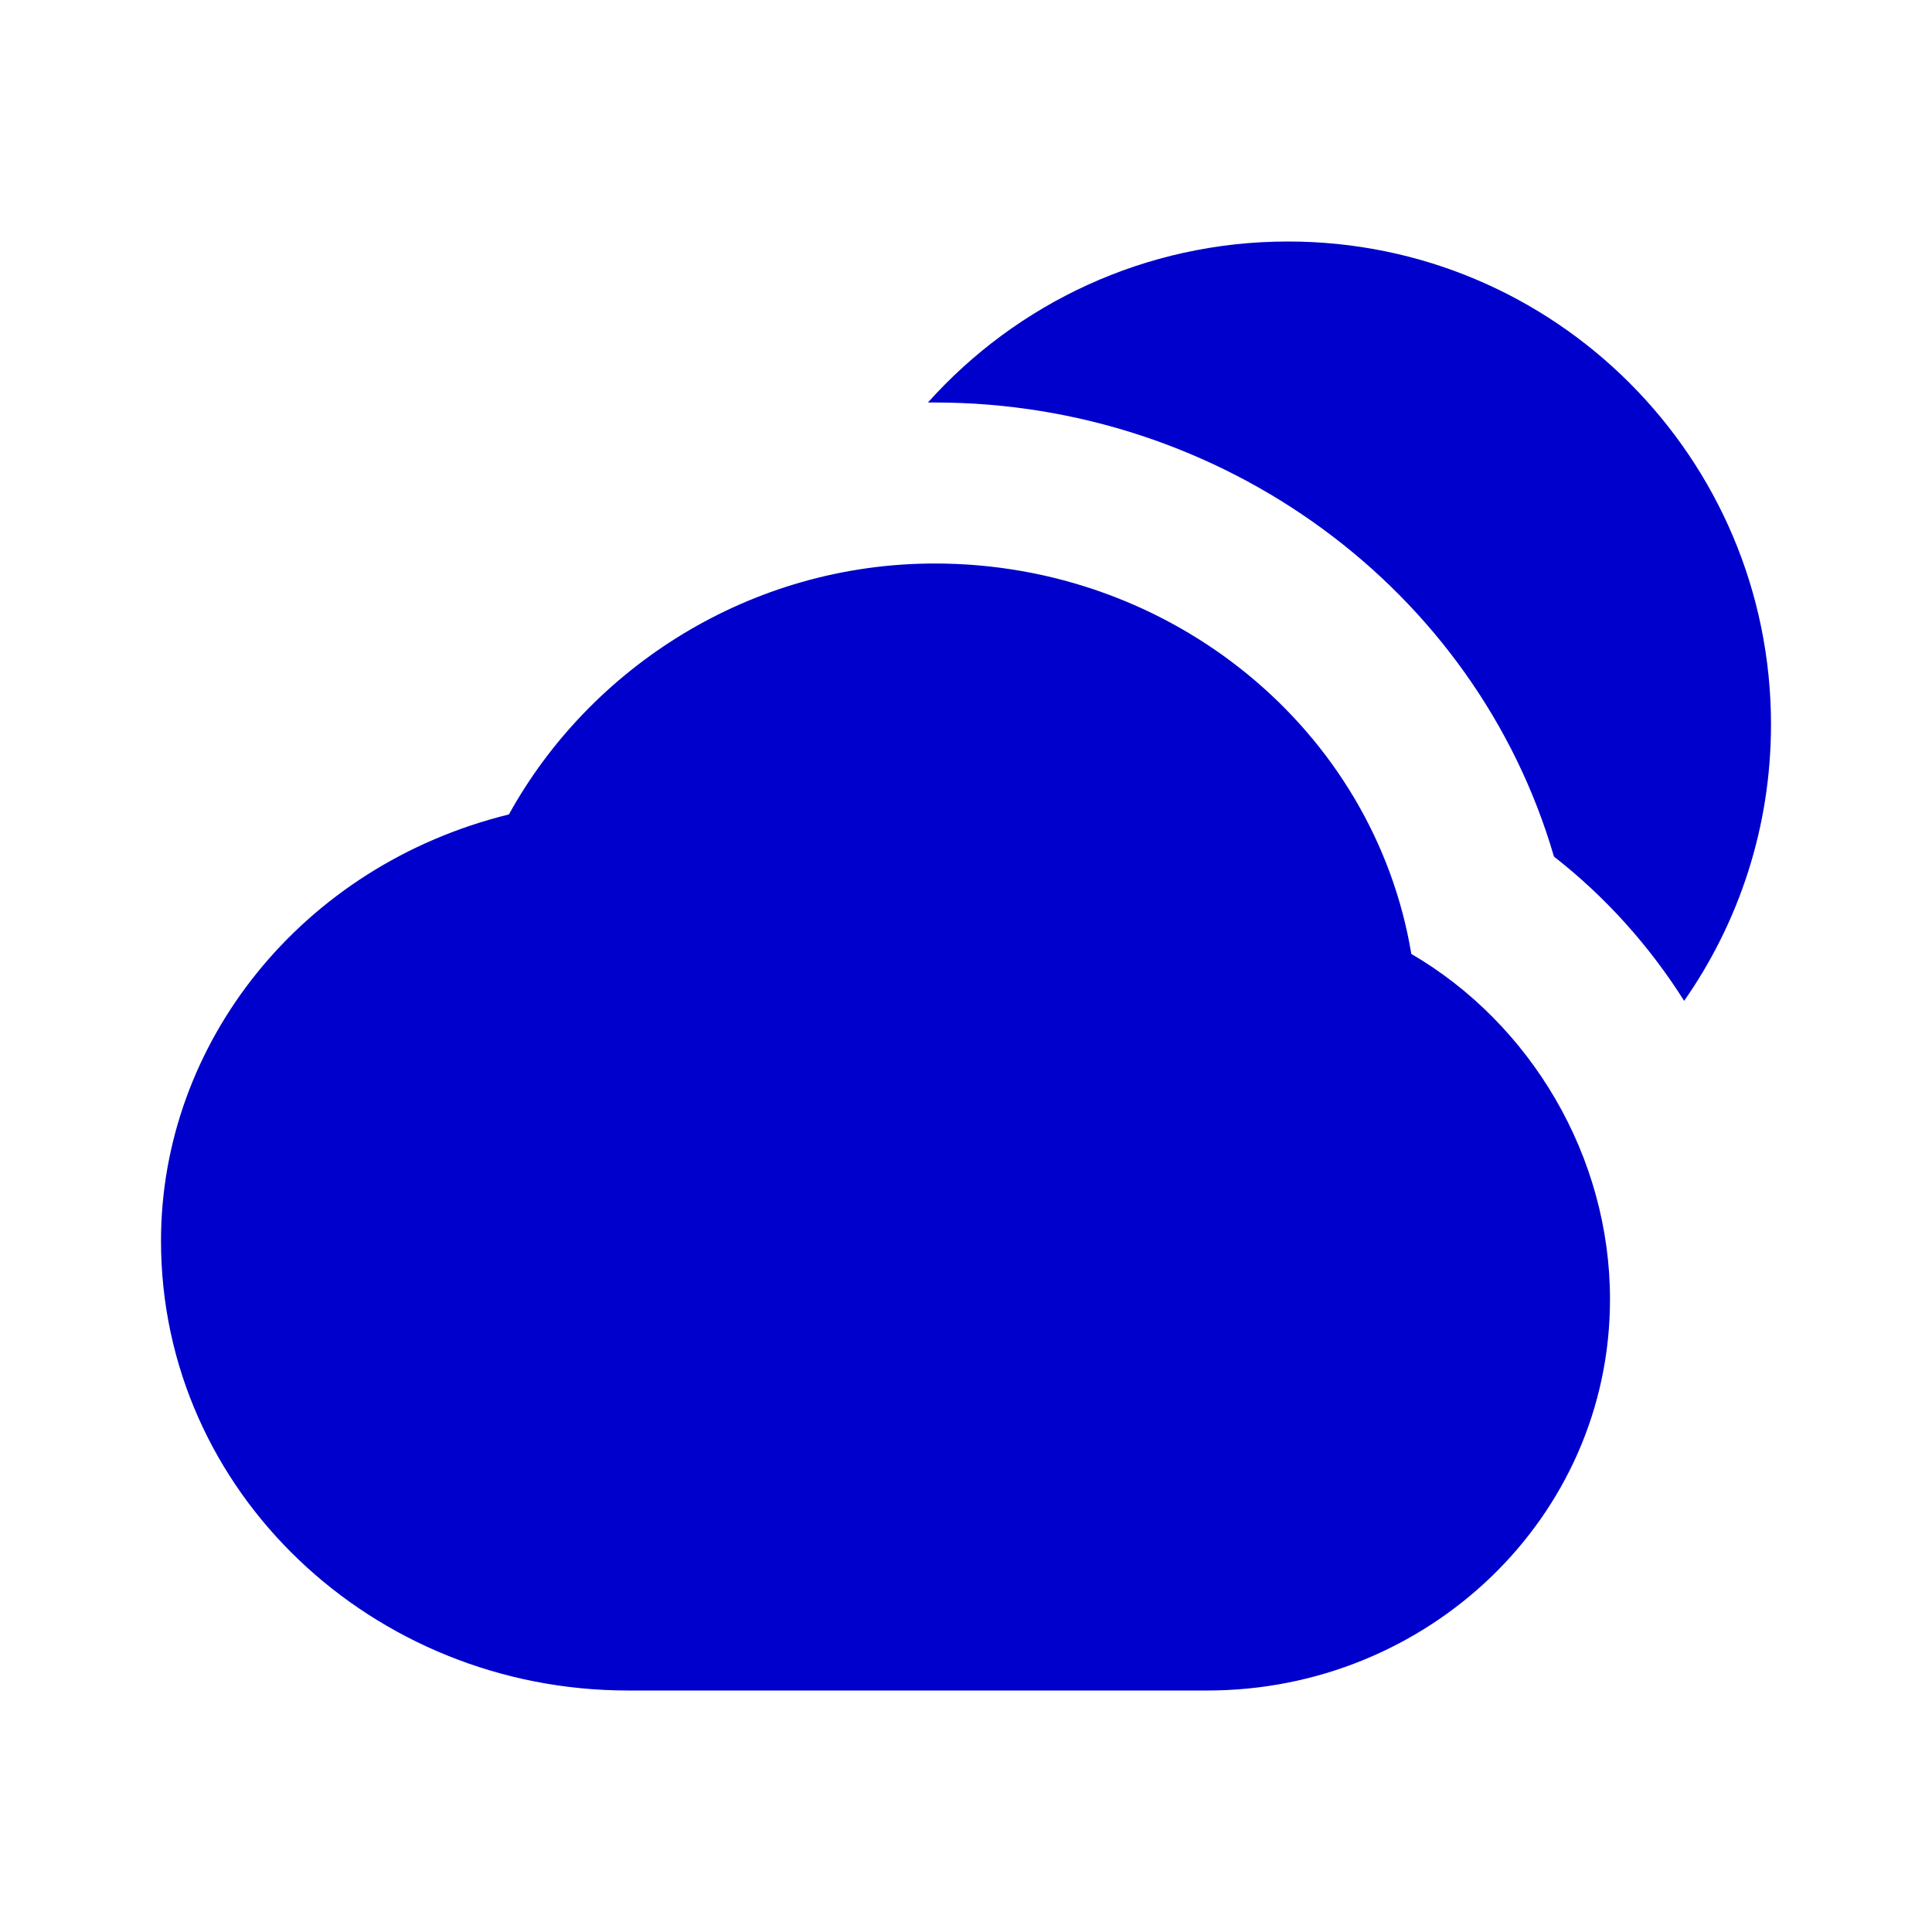 <svg width="24" height="24" viewBox="0 0 24 24" fill="none" xmlns="http://www.w3.org/2000/svg">
<path d="M22 9C22 10.277 21.601 11.46 20.921 12.433C20.489 11.748 19.942 11.139 19.304 10.641C18.333 7.31 15.18 5 11.613 5C11.584 5 11.556 5 11.527 5C12.626 3.773 14.223 3 16 3C19.314 3 22 5.686 22 9Z" fill="#0000CC"/>
<path d="M6.322 10.117C7.33 8.292 9.319 7 11.613 7C14.563 7 17.069 9.07 17.532 11.85C19.016 12.716 20 14.364 20 16.14C20 18.858 17.727 21 15 21L7.8 21C4.64 21 2 18.541 2 15.414C2 12.959 3.745 10.751 6.322 10.117Z" fill="#0000CC"/>
</svg>
